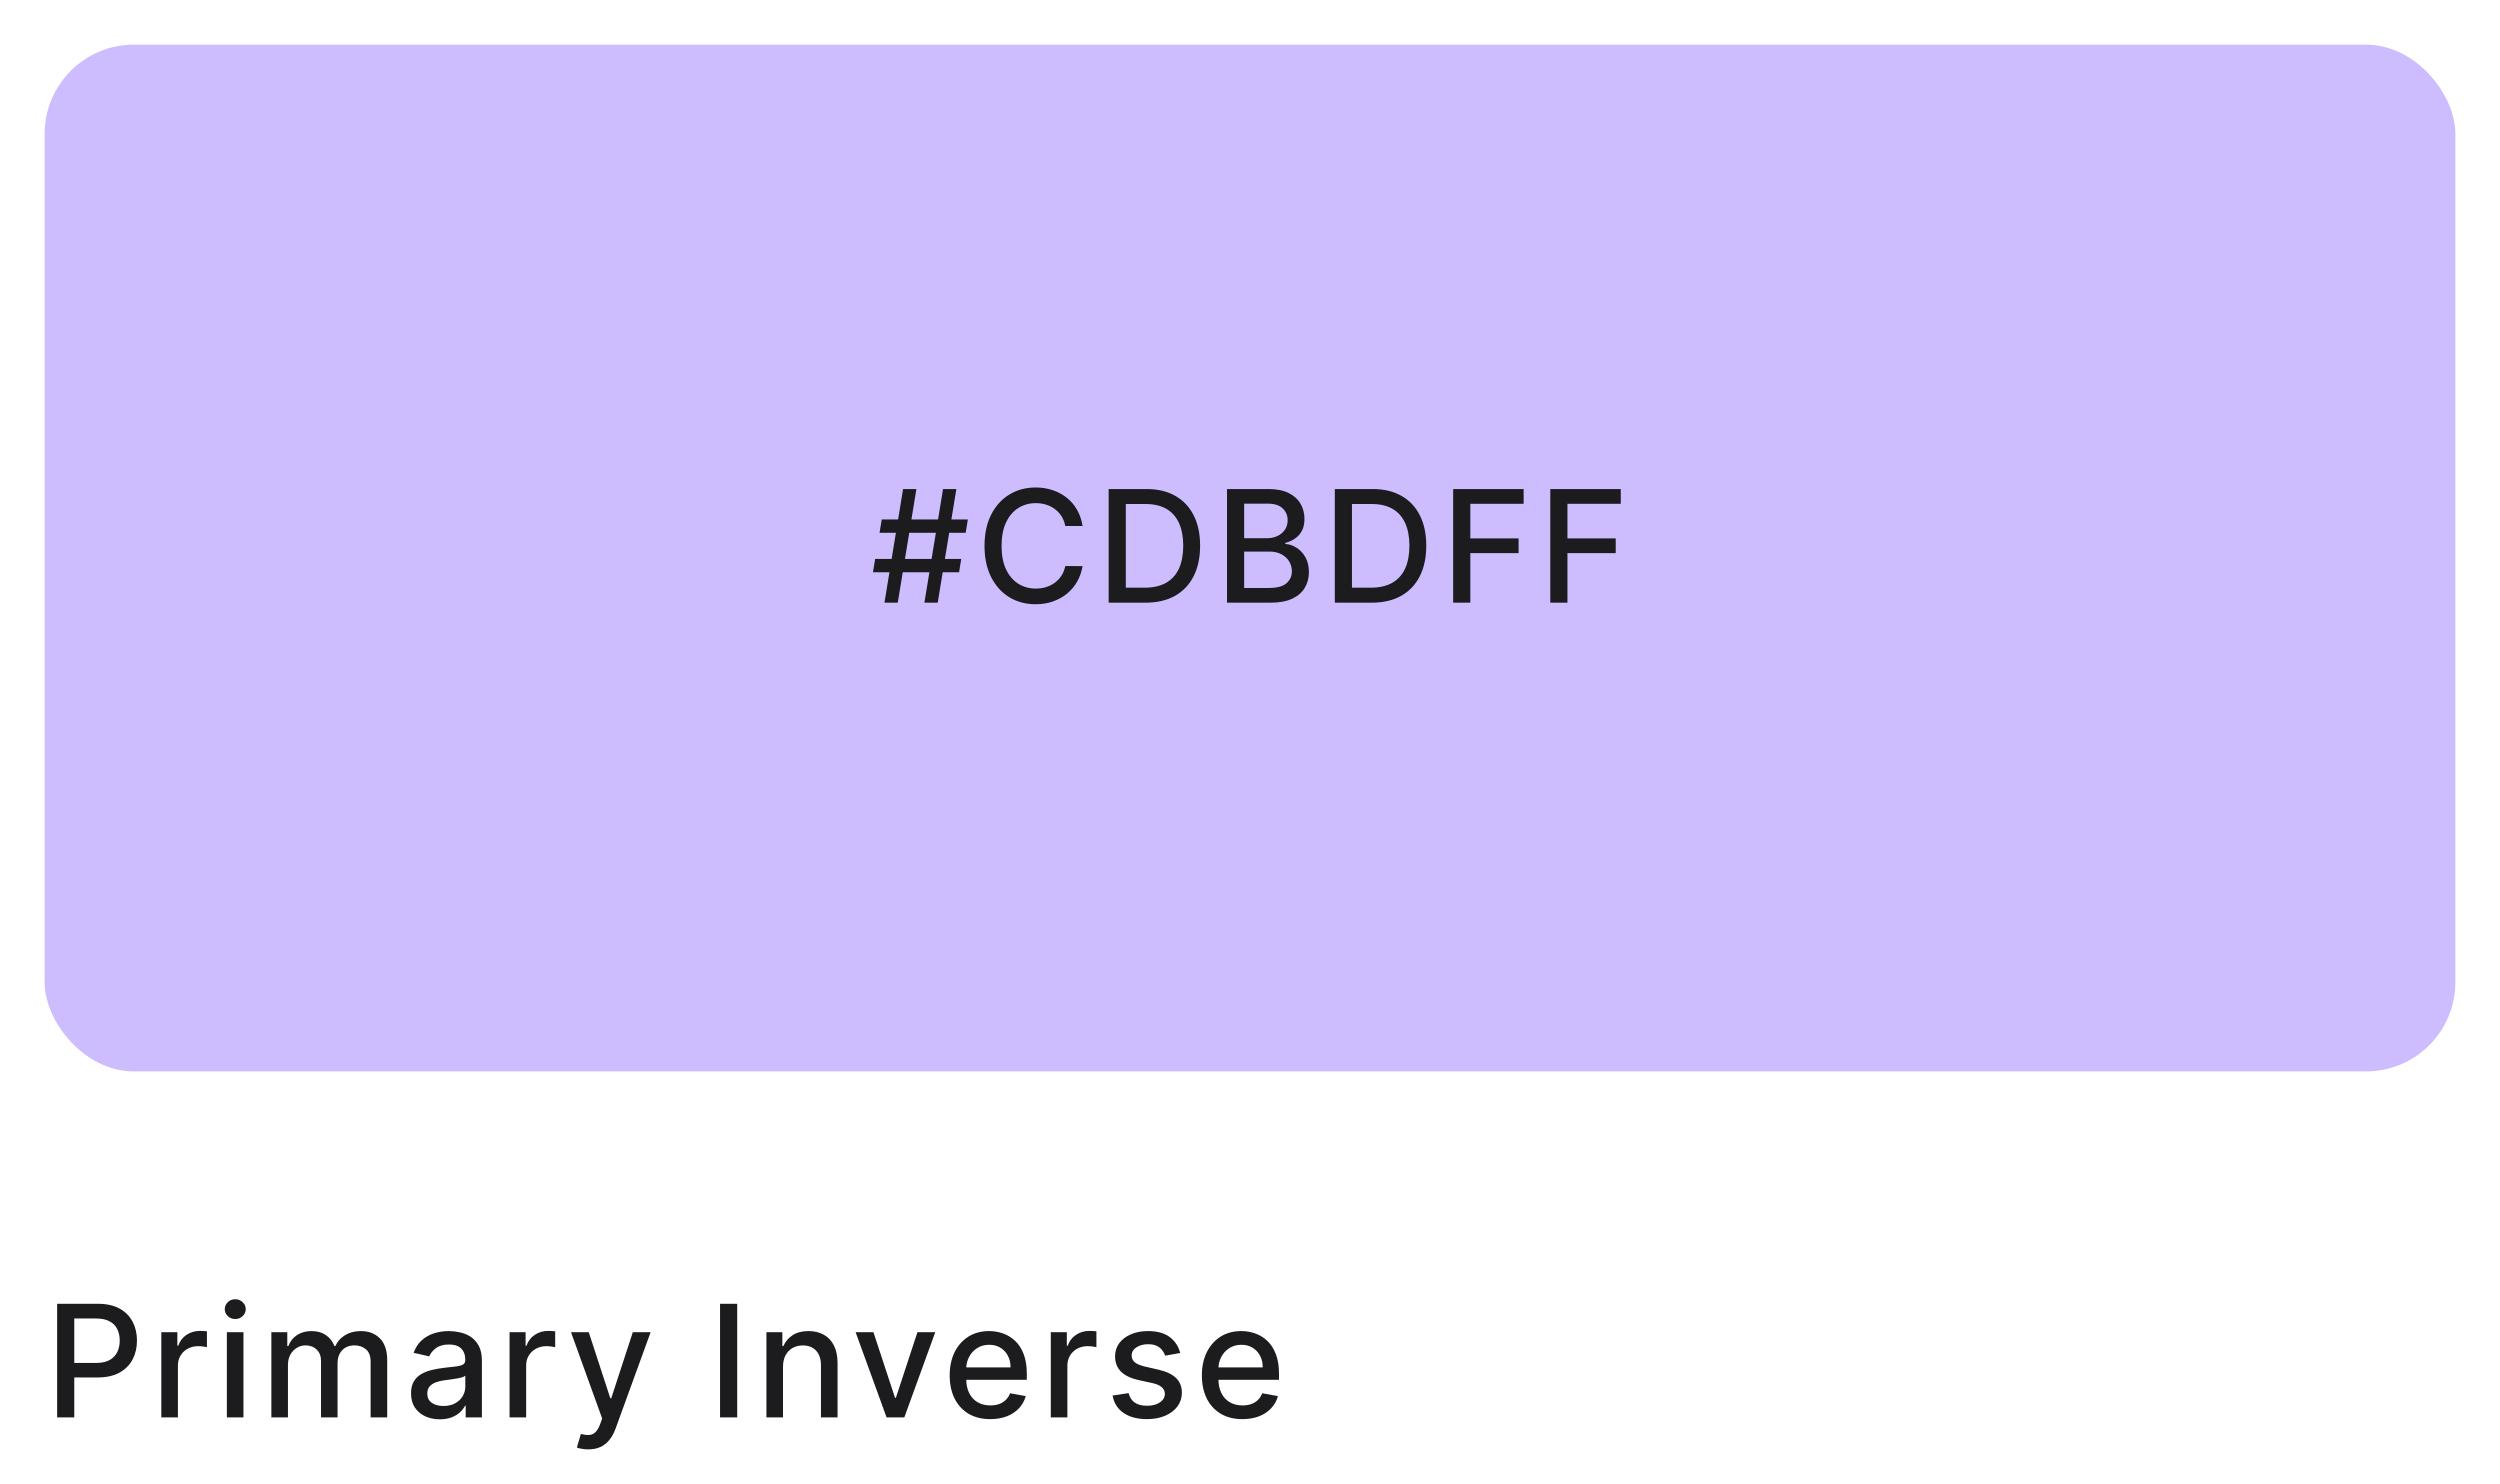 <svg width="224" height="133" viewBox="0 0 224 133" fill="none" xmlns="http://www.w3.org/2000/svg">
<g filter="url(#filter0_d_824_1663)">
<rect x="4" y="3" width="216" height="92" rx="8" fill="#CDBDFF"/>
</g>
<path d="M82.826 54L84.497 43.818H85.69L84.019 54H82.826ZM78.218 51.276L78.412 50.082H86.127L85.933 51.276H78.218ZM79.247 54L80.917 43.818H82.11L80.44 54H79.247ZM78.809 47.736L79.003 46.543H86.719L86.525 47.736H78.809ZM96.998 47.129H95.447C95.387 46.798 95.276 46.506 95.114 46.254C94.951 46.002 94.753 45.789 94.517 45.613C94.282 45.437 94.019 45.305 93.727 45.215C93.439 45.126 93.132 45.081 92.807 45.081C92.22 45.081 91.695 45.228 91.231 45.523C90.77 45.818 90.406 46.251 90.137 46.821C89.872 47.391 89.74 48.087 89.74 48.909C89.74 49.738 89.872 50.437 90.137 51.007C90.406 51.577 90.772 52.008 91.236 52.3C91.7 52.591 92.222 52.737 92.802 52.737C93.124 52.737 93.428 52.694 93.717 52.608C94.009 52.519 94.272 52.388 94.507 52.215C94.743 52.043 94.942 51.832 95.104 51.584C95.27 51.332 95.384 51.044 95.447 50.719L96.998 50.724C96.915 51.224 96.754 51.685 96.516 52.106C96.281 52.523 95.977 52.885 95.606 53.19C95.238 53.491 94.817 53.725 94.343 53.891C93.869 54.056 93.352 54.139 92.792 54.139C91.91 54.139 91.125 53.93 90.436 53.513C89.746 53.092 89.203 52.49 88.805 51.708C88.41 50.926 88.213 49.993 88.213 48.909C88.213 47.822 88.412 46.889 88.81 46.11C89.208 45.328 89.751 44.728 90.441 44.31C91.13 43.889 91.914 43.679 92.792 43.679C93.332 43.679 93.836 43.757 94.303 43.913C94.774 44.065 95.197 44.291 95.571 44.589C95.946 44.884 96.256 45.245 96.501 45.673C96.746 46.097 96.912 46.582 96.998 47.129ZM102.633 54H99.336V43.818H102.737C103.735 43.818 104.591 44.022 105.307 44.43C106.023 44.834 106.572 45.416 106.953 46.175C107.337 46.93 107.53 47.837 107.53 48.894C107.53 49.955 107.336 50.866 106.948 51.629C106.563 52.391 106.007 52.977 105.277 53.389C104.548 53.796 103.667 54 102.633 54ZM100.873 52.658H102.548C103.324 52.658 103.968 52.512 104.482 52.22C104.996 51.925 105.38 51.499 105.635 50.943C105.891 50.382 106.018 49.7 106.018 48.894C106.018 48.095 105.891 47.418 105.635 46.861C105.383 46.304 105.007 45.881 104.507 45.593C104.006 45.305 103.385 45.16 102.642 45.16H100.873V52.658ZM109.94 54V43.818H113.669C114.391 43.818 114.989 43.938 115.463 44.176C115.937 44.411 116.292 44.731 116.527 45.136C116.763 45.537 116.88 45.989 116.88 46.493C116.88 46.917 116.802 47.275 116.647 47.567C116.491 47.855 116.282 48.087 116.02 48.263C115.762 48.435 115.477 48.561 115.165 48.641V48.74C115.503 48.757 115.833 48.866 116.154 49.068C116.479 49.267 116.748 49.55 116.96 49.918C117.172 50.286 117.278 50.734 117.278 51.261C117.278 51.781 117.155 52.248 116.91 52.663C116.668 53.074 116.294 53.4 115.786 53.642C115.279 53.881 114.631 54 113.843 54H109.94ZM111.476 52.682H113.693C114.429 52.682 114.956 52.54 115.274 52.255C115.593 51.97 115.752 51.614 115.752 51.186C115.752 50.865 115.67 50.57 115.508 50.301C115.346 50.033 115.114 49.819 114.812 49.66C114.514 49.501 114.159 49.421 113.748 49.421H111.476V52.682ZM111.476 48.223H113.534C113.879 48.223 114.189 48.157 114.464 48.024C114.742 47.892 114.963 47.706 115.125 47.467C115.291 47.225 115.374 46.94 115.374 46.612C115.374 46.191 115.226 45.838 114.931 45.553C114.636 45.268 114.184 45.126 113.574 45.126H111.476V48.223ZM122.896 54H119.6V43.818H123.001C123.998 43.818 124.855 44.022 125.571 44.43C126.287 44.834 126.835 45.416 127.217 46.175C127.601 46.93 127.793 47.837 127.793 48.894C127.793 49.955 127.599 50.866 127.212 51.629C126.827 52.391 126.27 52.977 125.541 53.389C124.812 53.796 123.93 54 122.896 54ZM121.136 52.658H122.812C123.587 52.658 124.232 52.512 124.746 52.22C125.259 51.925 125.644 51.499 125.899 50.943C126.154 50.382 126.282 49.7 126.282 48.894C126.282 48.095 126.154 47.418 125.899 46.861C125.647 46.304 125.271 45.881 124.771 45.593C124.27 45.305 123.649 45.16 122.906 45.16H121.136V52.658ZM130.204 54V43.818H136.517V45.141H131.74V48.243H136.065V49.56H131.74V54H130.204ZM138.907 54V43.818H145.221V45.141H140.443V48.243H144.768V49.56H140.443V54H138.907Z" fill="#1C1B1E"/>
<path d="M5.119 127V116.818H8.748C9.54 116.818 10.196 116.962 10.717 117.251C11.237 117.539 11.626 117.933 11.885 118.434C12.143 118.931 12.273 119.491 12.273 120.114C12.273 120.741 12.142 121.304 11.88 121.805C11.621 122.302 11.23 122.696 10.707 122.988C10.186 123.276 9.532 123.42 8.743 123.42H6.247V122.118H8.604C9.104 122.118 9.51 122.032 9.822 121.859C10.133 121.684 10.362 121.445 10.508 121.143C10.654 120.842 10.727 120.499 10.727 120.114C10.727 119.73 10.654 119.388 10.508 119.09C10.362 118.792 10.132 118.558 9.817 118.389C9.505 118.22 9.094 118.136 8.584 118.136H6.655V127H5.119ZM14.454 127V119.364H15.891V120.577H15.971C16.11 120.166 16.355 119.843 16.706 119.607C17.061 119.369 17.462 119.249 17.91 119.249C18.002 119.249 18.112 119.253 18.238 119.259C18.367 119.266 18.468 119.274 18.541 119.284V120.706C18.481 120.689 18.375 120.671 18.223 120.651C18.07 120.628 17.918 120.616 17.765 120.616C17.414 120.616 17.101 120.691 16.826 120.84C16.554 120.986 16.339 121.19 16.18 121.452C16.02 121.71 15.941 122.005 15.941 122.337V127H14.454ZM20.327 127V119.364H21.814V127H20.327ZM21.078 118.185C20.82 118.185 20.598 118.099 20.412 117.927C20.23 117.751 20.139 117.542 20.139 117.3C20.139 117.055 20.23 116.846 20.412 116.674C20.598 116.498 20.82 116.411 21.078 116.411C21.337 116.411 21.557 116.498 21.739 116.674C21.925 116.846 22.018 117.055 22.018 117.3C22.018 117.542 21.925 117.751 21.739 117.927C21.557 118.099 21.337 118.185 21.078 118.185ZM24.314 127V119.364H25.741V120.607H25.835C25.994 120.186 26.254 119.857 26.616 119.622C26.977 119.384 27.409 119.264 27.913 119.264C28.424 119.264 28.851 119.384 29.196 119.622C29.544 119.861 29.801 120.189 29.966 120.607H30.046C30.228 120.199 30.518 119.874 30.916 119.632C31.314 119.387 31.788 119.264 32.338 119.264C33.031 119.264 33.596 119.481 34.033 119.915C34.474 120.35 34.694 121.004 34.694 121.879V127H33.208V122.018C33.208 121.501 33.067 121.127 32.785 120.895C32.504 120.663 32.167 120.547 31.776 120.547C31.292 120.547 30.916 120.696 30.648 120.994C30.379 121.289 30.245 121.669 30.245 122.133V127H28.763V121.924C28.763 121.51 28.634 121.177 28.375 120.925C28.117 120.673 27.781 120.547 27.366 120.547C27.085 120.547 26.824 120.621 26.586 120.771C26.35 120.916 26.16 121.12 26.014 121.382C25.872 121.644 25.8 121.947 25.8 122.292V127H24.314ZM39.409 127.169C38.925 127.169 38.488 127.08 38.097 126.901C37.706 126.718 37.396 126.455 37.167 126.11C36.941 125.765 36.829 125.343 36.829 124.842C36.829 124.411 36.912 124.057 37.077 123.778C37.243 123.5 37.467 123.28 37.749 123.117C38.03 122.955 38.345 122.832 38.693 122.749C39.041 122.666 39.396 122.603 39.757 122.56C40.215 122.507 40.586 122.464 40.871 122.431C41.156 122.395 41.363 122.337 41.492 122.257C41.621 122.178 41.686 122.048 41.686 121.869V121.835C41.686 121.4 41.563 121.064 41.318 120.825C41.076 120.587 40.715 120.467 40.234 120.467C39.734 120.467 39.34 120.578 39.051 120.8C38.766 121.019 38.569 121.263 38.459 121.531L37.062 121.213C37.228 120.749 37.47 120.375 37.788 120.089C38.11 119.801 38.479 119.592 38.897 119.463C39.315 119.33 39.754 119.264 40.215 119.264C40.519 119.264 40.843 119.301 41.184 119.374C41.529 119.443 41.85 119.572 42.148 119.761C42.45 119.95 42.697 120.22 42.889 120.572C43.081 120.92 43.178 121.372 43.178 121.929V127H41.726V125.956H41.666C41.57 126.148 41.426 126.337 41.234 126.523C41.041 126.708 40.794 126.862 40.493 126.985C40.191 127.108 39.83 127.169 39.409 127.169ZM39.732 125.976C40.143 125.976 40.495 125.895 40.786 125.732C41.081 125.57 41.305 125.358 41.457 125.096C41.613 124.831 41.691 124.547 41.691 124.246V123.261C41.638 123.314 41.535 123.364 41.383 123.411C41.234 123.454 41.063 123.492 40.871 123.525C40.678 123.555 40.491 123.583 40.309 123.609C40.127 123.633 39.974 123.652 39.852 123.669C39.563 123.705 39.3 123.767 39.061 123.853C38.826 123.939 38.637 124.063 38.494 124.226C38.355 124.385 38.285 124.597 38.285 124.862C38.285 125.23 38.421 125.509 38.693 125.697C38.965 125.883 39.311 125.976 39.732 125.976ZM45.657 127V119.364H47.094V120.577H47.174C47.313 120.166 47.558 119.843 47.91 119.607C48.264 119.369 48.665 119.249 49.113 119.249C49.206 119.249 49.315 119.253 49.441 119.259C49.57 119.266 49.671 119.274 49.744 119.284V120.706C49.684 120.689 49.578 120.671 49.426 120.651C49.273 120.628 49.121 120.616 48.969 120.616C48.617 120.616 48.304 120.691 48.029 120.84C47.757 120.986 47.542 121.19 47.383 121.452C47.224 121.71 47.144 122.005 47.144 122.337V127H45.657ZM52.703 129.864C52.48 129.864 52.278 129.845 52.096 129.809C51.914 129.776 51.778 129.739 51.688 129.7L52.046 128.482C52.318 128.554 52.56 128.586 52.772 128.576C52.984 128.566 53.172 128.487 53.334 128.337C53.5 128.188 53.645 127.945 53.772 127.607L53.955 127.099L51.161 119.364H52.752L54.686 125.29H54.766L56.7 119.364H58.296L55.149 128.019C55.003 128.417 54.817 128.753 54.592 129.028C54.366 129.307 54.098 129.516 53.786 129.655C53.475 129.794 53.114 129.864 52.703 129.864ZM66.053 116.818V127H64.517V116.818H66.053ZM70.158 122.466V127H68.671V119.364H70.098V120.607H70.192C70.368 120.202 70.643 119.877 71.018 119.632C71.396 119.387 71.871 119.264 72.445 119.264C72.965 119.264 73.421 119.374 73.812 119.592C74.203 119.808 74.506 120.129 74.722 120.557C74.937 120.984 75.045 121.513 75.045 122.143V127H73.558V122.322C73.558 121.768 73.414 121.336 73.126 121.024C72.837 120.709 72.441 120.552 71.938 120.552C71.593 120.552 71.286 120.626 71.018 120.776C70.753 120.925 70.542 121.143 70.386 121.432C70.234 121.717 70.158 122.062 70.158 122.466ZM83.798 119.364L81.028 127H79.438L76.663 119.364H78.259L80.193 125.24H80.273L82.202 119.364H83.798ZM88.726 127.154C87.974 127.154 87.326 126.993 86.782 126.672C86.242 126.347 85.824 125.891 85.529 125.305C85.238 124.715 85.092 124.024 85.092 123.232C85.092 122.449 85.238 121.76 85.529 121.163C85.824 120.567 86.235 120.101 86.762 119.766C87.293 119.432 87.912 119.264 88.622 119.264C89.052 119.264 89.47 119.335 89.874 119.478C90.279 119.621 90.642 119.844 90.963 120.149C91.285 120.454 91.538 120.85 91.724 121.337C91.909 121.821 92.002 122.41 92.002 123.102V123.629H85.932V122.516H90.546C90.546 122.125 90.466 121.778 90.307 121.477C90.148 121.172 89.924 120.931 89.636 120.756C89.351 120.58 89.016 120.492 88.632 120.492C88.214 120.492 87.849 120.595 87.538 120.8C87.23 121.003 86.991 121.268 86.822 121.596C86.656 121.921 86.573 122.274 86.573 122.655V123.525C86.573 124.035 86.663 124.469 86.842 124.827C87.024 125.185 87.278 125.459 87.603 125.648C87.927 125.833 88.307 125.926 88.741 125.926C89.023 125.926 89.279 125.886 89.511 125.807C89.743 125.724 89.944 125.601 90.113 125.439C90.282 125.277 90.411 125.076 90.501 124.837L91.908 125.091C91.795 125.505 91.593 125.868 91.301 126.18C91.013 126.488 90.65 126.728 90.213 126.901C89.778 127.07 89.283 127.154 88.726 127.154ZM94.152 127V119.364H95.588V120.577H95.668C95.807 120.166 96.052 119.843 96.404 119.607C96.758 119.369 97.159 119.249 97.607 119.249C97.7 119.249 97.809 119.253 97.935 119.259C98.064 119.266 98.165 119.274 98.238 119.284V120.706C98.179 120.689 98.073 120.671 97.92 120.651C97.768 120.628 97.615 120.616 97.463 120.616C97.111 120.616 96.798 120.691 96.523 120.84C96.251 120.986 96.036 121.19 95.877 121.452C95.718 121.71 95.638 122.005 95.638 122.337V127H94.152ZM105.747 121.228L104.4 121.467C104.343 121.294 104.254 121.13 104.131 120.974C104.012 120.819 103.849 120.691 103.644 120.592C103.439 120.492 103.182 120.442 102.873 120.442C102.452 120.442 102.101 120.537 101.819 120.726C101.538 120.911 101.397 121.152 101.397 121.447C101.397 121.702 101.491 121.907 101.68 122.063C101.869 122.219 102.174 122.347 102.595 122.446L103.808 122.724C104.511 122.887 105.034 123.137 105.379 123.475C105.724 123.813 105.896 124.252 105.896 124.793C105.896 125.25 105.764 125.658 105.498 126.016C105.237 126.37 104.87 126.649 104.4 126.851C103.932 127.053 103.39 127.154 102.774 127.154C101.919 127.154 101.221 126.972 100.681 126.607C100.141 126.239 99.809 125.717 99.687 125.041L101.123 124.822C101.213 125.197 101.397 125.48 101.675 125.673C101.954 125.862 102.317 125.956 102.764 125.956C103.251 125.956 103.641 125.855 103.932 125.653C104.224 125.447 104.37 125.197 104.37 124.902C104.37 124.663 104.28 124.463 104.101 124.3C103.926 124.138 103.656 124.015 103.291 123.933L101.998 123.649C101.286 123.487 100.759 123.228 100.417 122.874C100.079 122.519 99.91 122.07 99.91 121.526C99.91 121.076 100.036 120.681 100.288 120.343C100.54 120.005 100.888 119.741 101.332 119.553C101.776 119.36 102.285 119.264 102.858 119.264C103.684 119.264 104.333 119.443 104.807 119.801C105.281 120.156 105.595 120.631 105.747 121.228ZM111.322 127.154C110.569 127.154 109.921 126.993 109.378 126.672C108.838 126.347 108.42 125.891 108.125 125.305C107.833 124.715 107.688 124.024 107.688 123.232C107.688 122.449 107.833 121.76 108.125 121.163C108.42 120.567 108.831 120.101 109.358 119.766C109.888 119.432 110.508 119.264 111.217 119.264C111.648 119.264 112.066 119.335 112.47 119.478C112.875 119.621 113.237 119.844 113.559 120.149C113.88 120.454 114.134 120.85 114.32 121.337C114.505 121.821 114.598 122.41 114.598 123.102V123.629H108.528V122.516H113.141C113.141 122.125 113.062 121.778 112.903 121.477C112.744 121.172 112.52 120.931 112.232 120.756C111.946 120.58 111.612 120.492 111.227 120.492C110.81 120.492 110.445 120.595 110.134 120.8C109.825 121.003 109.587 121.268 109.418 121.596C109.252 121.921 109.169 122.274 109.169 122.655V123.525C109.169 124.035 109.259 124.469 109.438 124.827C109.62 125.185 109.873 125.459 110.198 125.648C110.523 125.833 110.902 125.926 111.337 125.926C111.618 125.926 111.875 125.886 112.107 125.807C112.339 125.724 112.54 125.601 112.709 125.439C112.878 125.277 113.007 125.076 113.097 124.837L114.504 125.091C114.391 125.505 114.189 125.868 113.897 126.18C113.609 126.488 113.246 126.728 112.808 126.901C112.374 127.07 111.879 127.154 111.322 127.154Z" fill="#1C1B1E"/>
<defs>
<filter id="filter0_d_824_1663" x="0" y="0" width="224" height="100" filterUnits="userSpaceOnUse" color-interpolation-filters="sRGB">
<feFlood flood-opacity="0" result="BackgroundImageFix"/>
<feColorMatrix in="SourceAlpha" type="matrix" values="0 0 0 0 0 0 0 0 0 0 0 0 0 0 0 0 0 0 127 0" result="hardAlpha"/>
<feOffset dy="1"/>
<feGaussianBlur stdDeviation="2"/>
<feComposite in2="hardAlpha" operator="out"/>
<feColorMatrix type="matrix" values="0 0 0 0 0 0 0 0 0 0 0 0 0 0 0 0 0 0 0.1 0"/>
<feBlend mode="normal" in2="BackgroundImageFix" result="effect1_dropShadow_824_1663"/>
<feBlend mode="normal" in="SourceGraphic" in2="effect1_dropShadow_824_1663" result="shape"/>
</filter>
</defs>
</svg>
